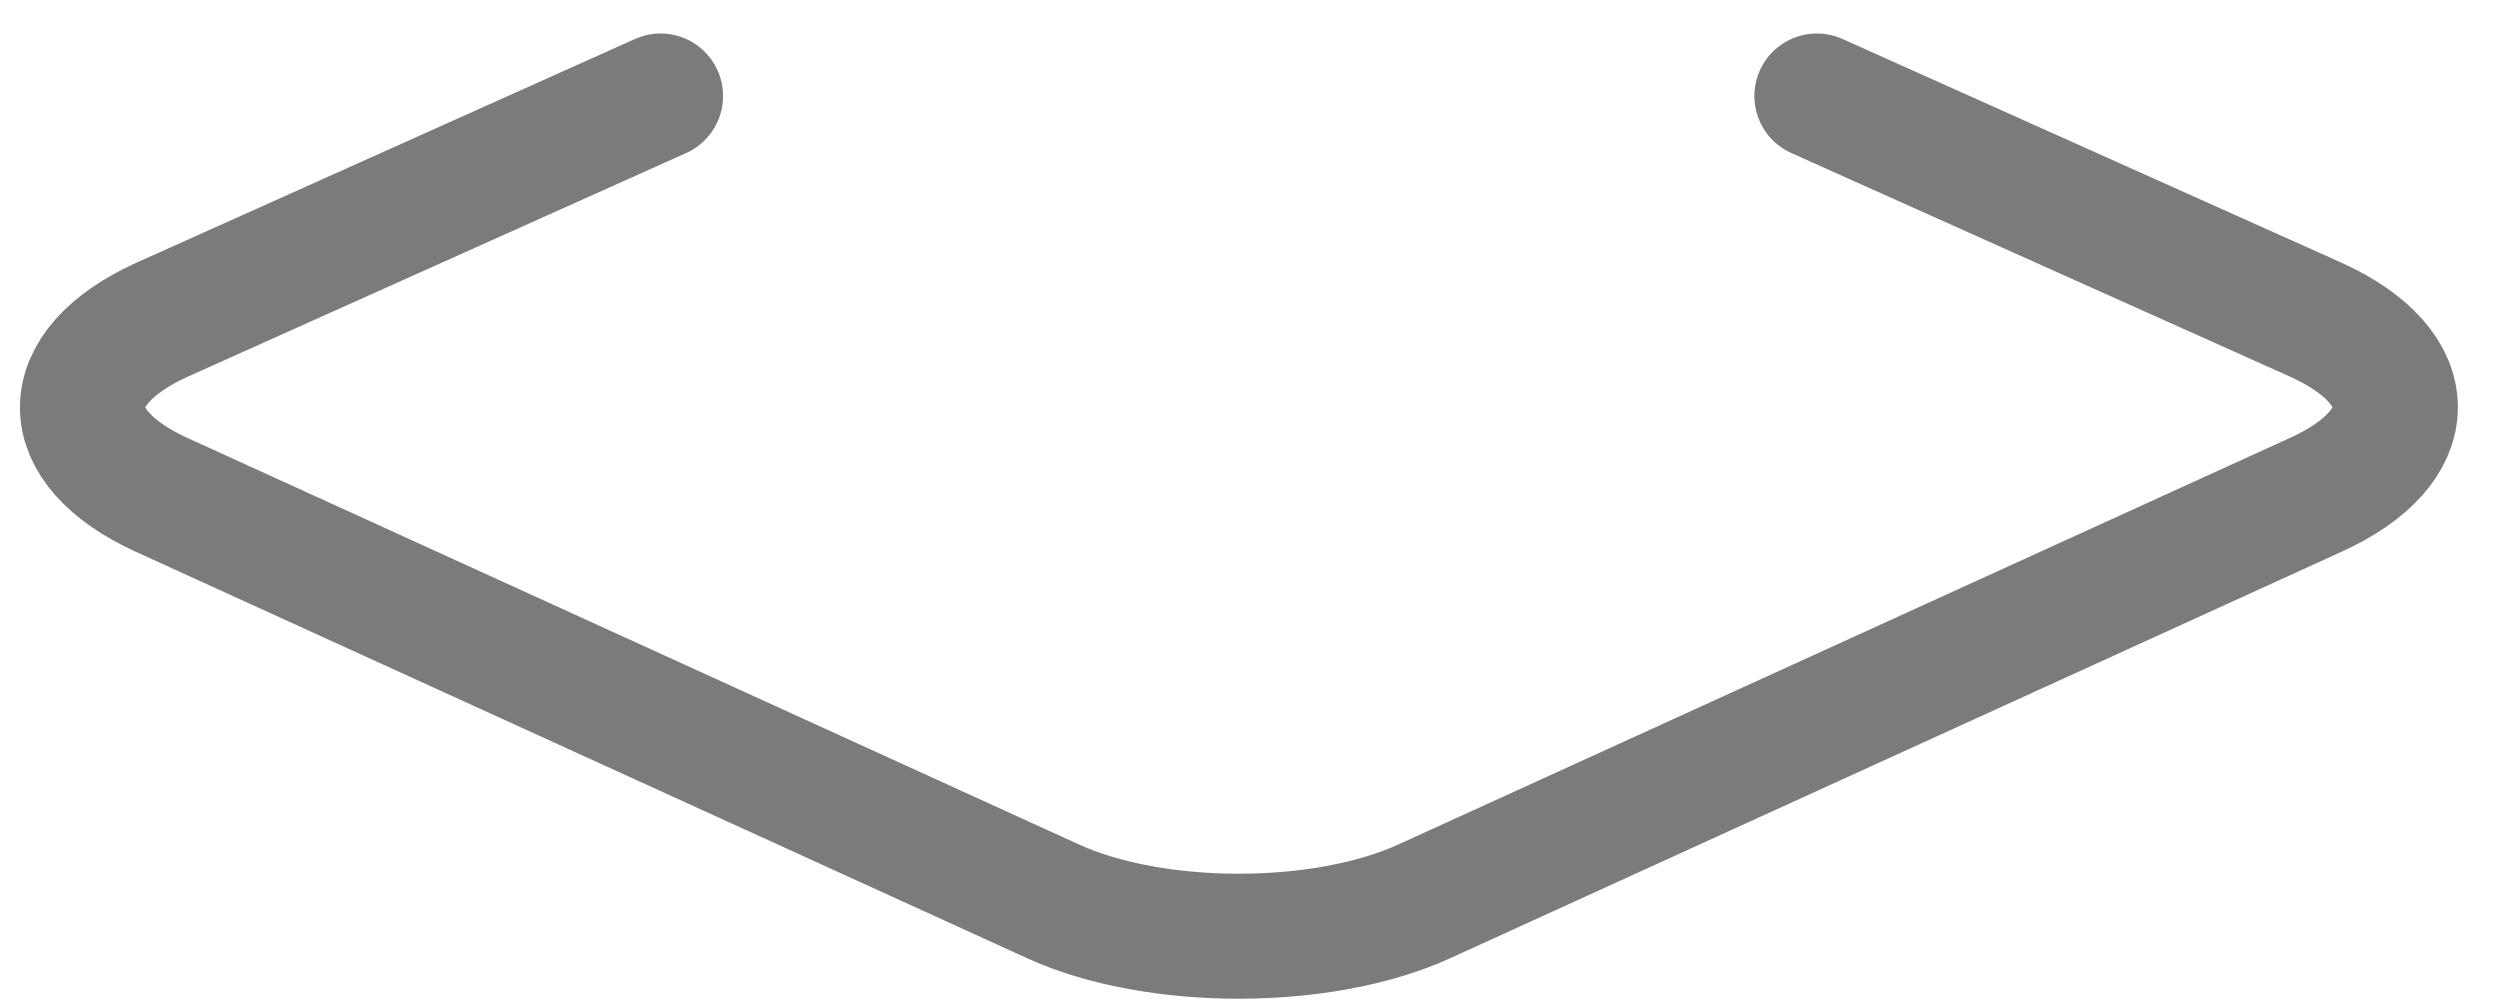 <svg width="40" height="16" viewBox="0 0 40 16" fill="none" xmlns="http://www.w3.org/2000/svg">
<path d="M10.569 1.536L2.591 5.116C0.895 5.887 0.895 7.149 2.591 7.92L16.852 14.423C18.479 15.165 21.158 15.165 22.785 14.423L37.046 7.92C38.751 7.149 38.751 5.887 37.055 5.116L29.07 1.536" stroke="#7B7B7B" stroke-width="2" stroke-linecap="round" stroke-linejoin="round"/>
</svg>
